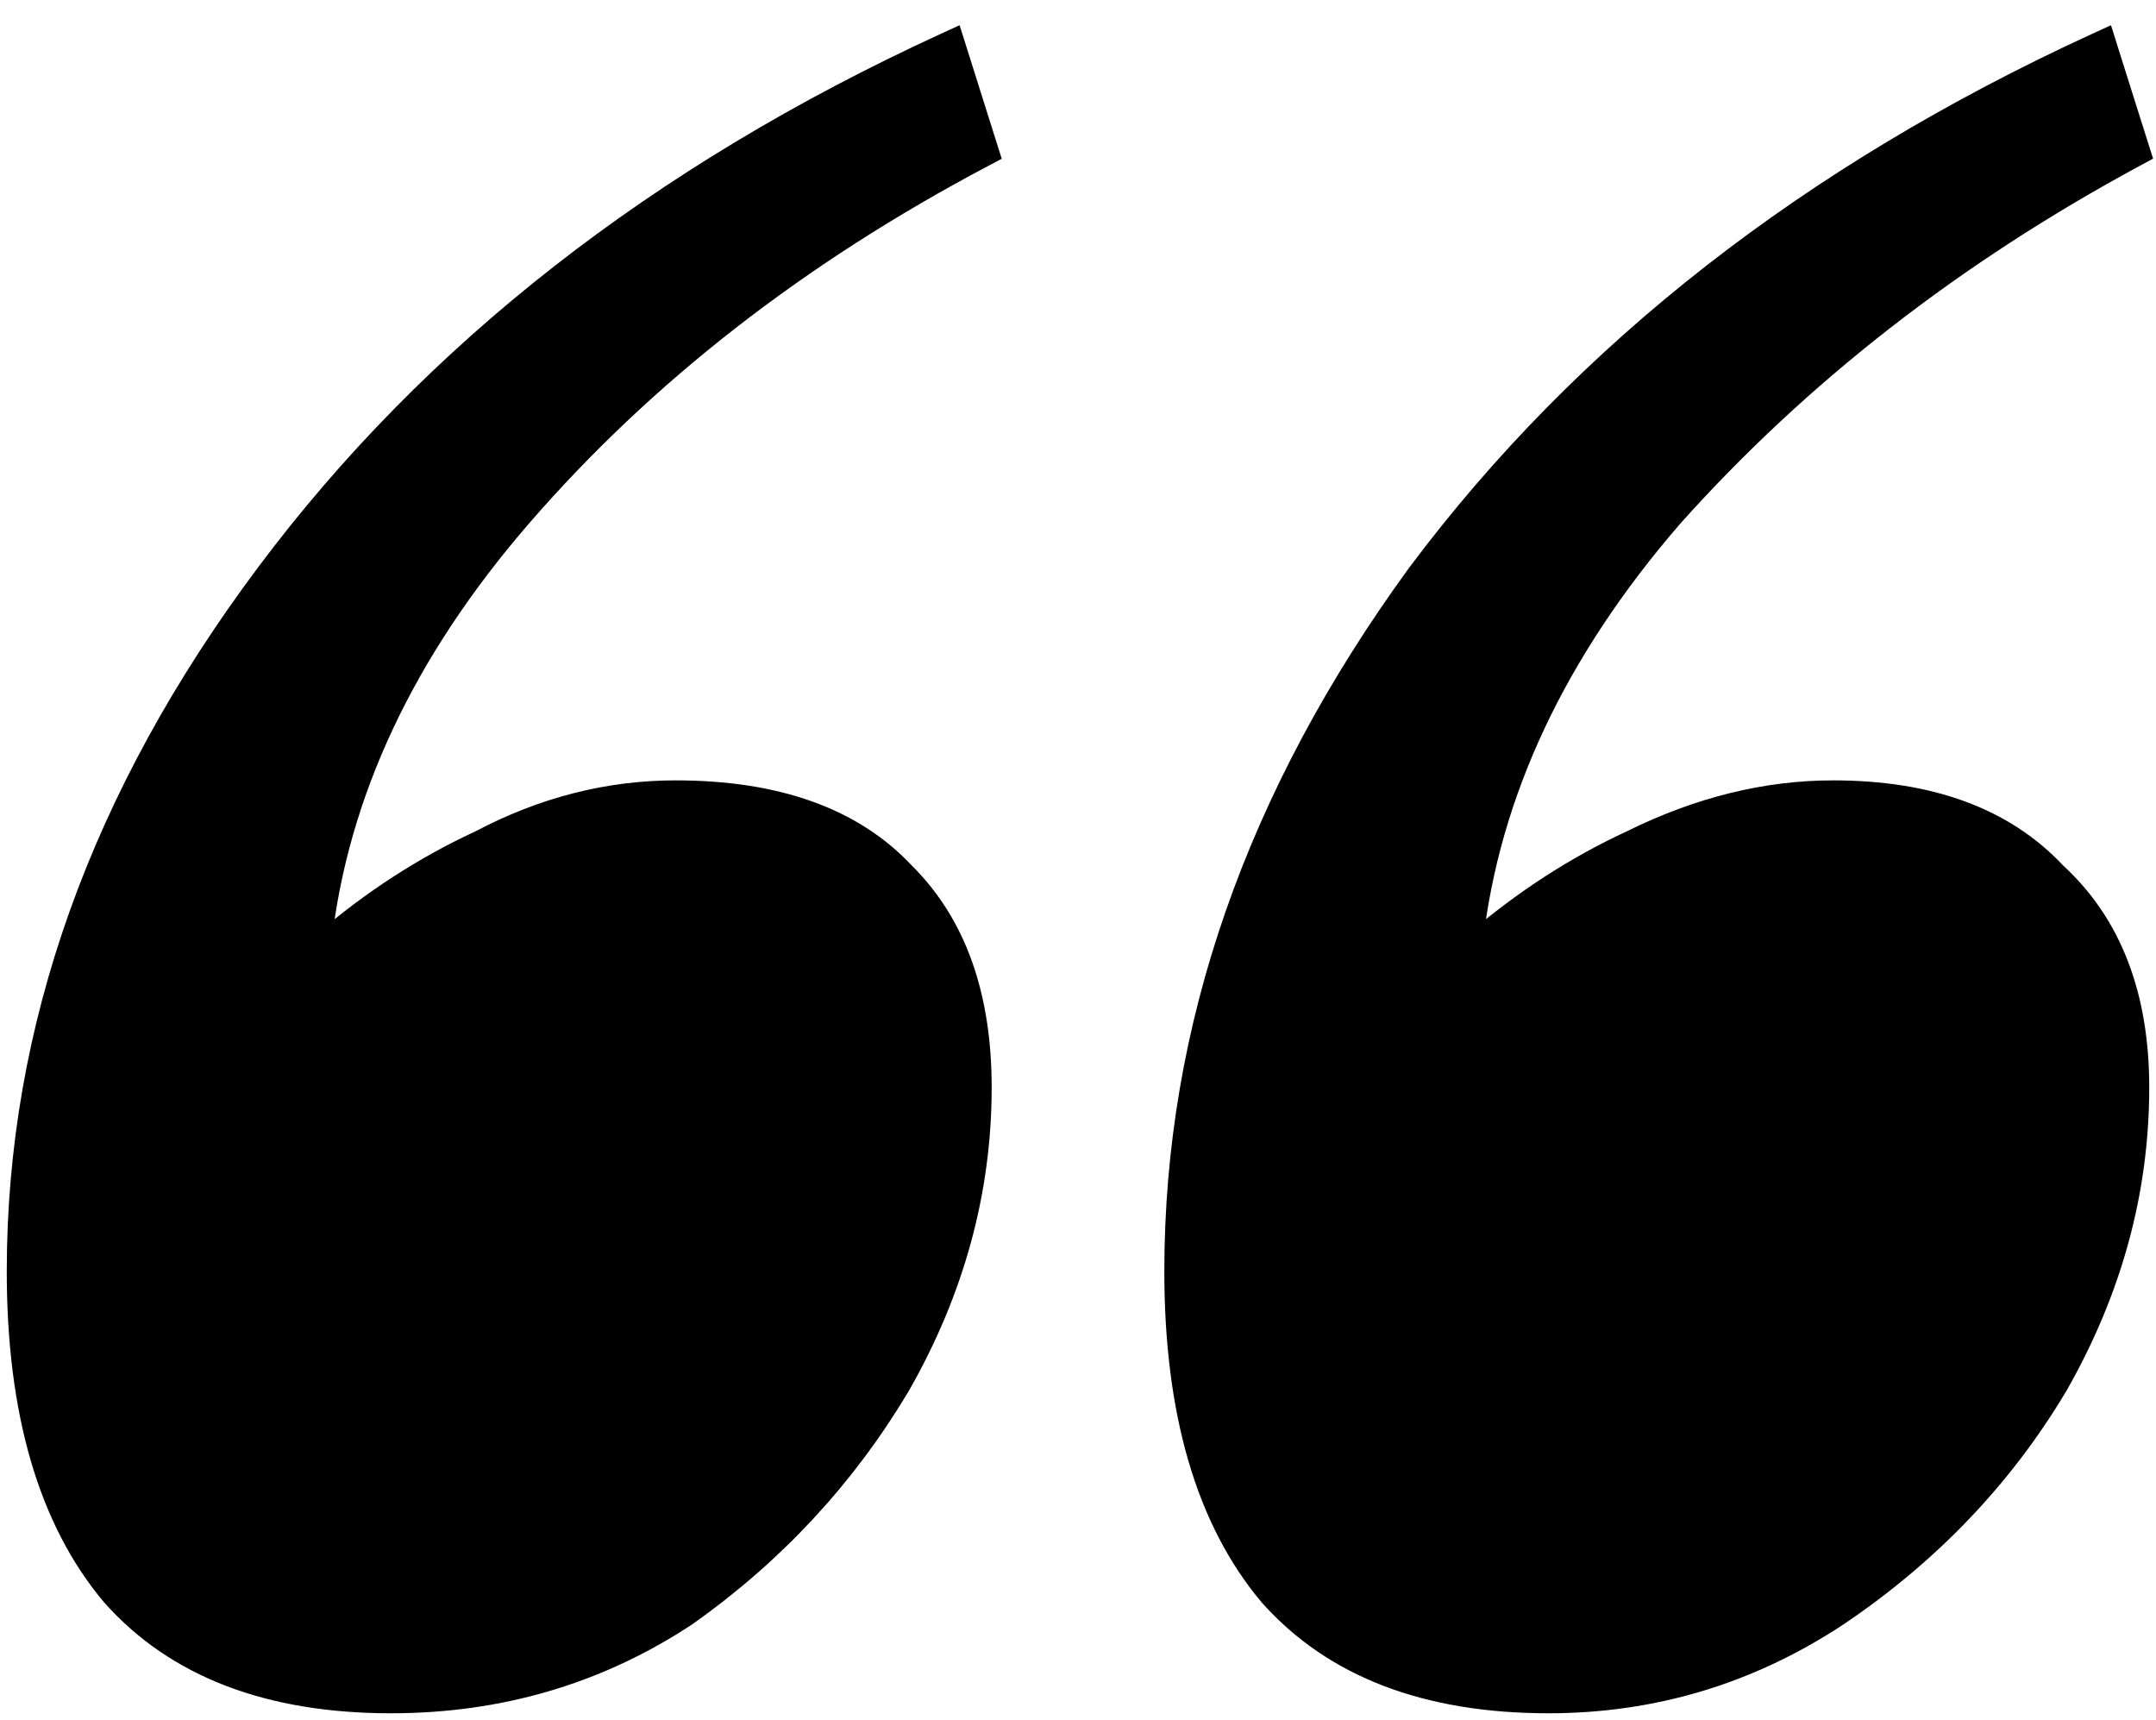 <svg width="84" height="67" viewBox="0 0 84 67" fill="none" xmlns="http://www.w3.org/2000/svg">
<path d="M55.211 22.317L55.211 22.317L55.208 22.32C48.898 30.972 45.732 40.041 45.732 49.522C45.732 54.984 46.948 59.221 49.436 62.178L49.436 62.178L49.443 62.185C51.943 64.991 55.594 66.368 60.329 66.368C64.422 66.368 68.19 65.233 71.626 62.964L71.63 62.962C75.21 60.545 78.062 57.561 80.181 54.01L80.181 54.01L80.185 54.004C82.305 50.29 83.368 46.406 83.368 42.358C83.368 38.785 82.301 35.972 80.124 33.977C78.106 31.819 75.184 30.766 71.424 30.766C68.79 30.766 66.163 31.418 63.547 32.712C61.37 33.719 59.323 35.044 57.408 36.687C58.065 30.908 60.649 25.398 65.188 20.154C70.142 14.617 76.136 9.947 83.175 6.145L83.443 6L83.351 5.71L82.145 1.889L82.02 1.491L81.64 1.665C70.498 6.782 61.684 13.664 55.211 22.317ZM37.287 1.889L37.161 1.491L36.782 1.665C25.639 6.782 16.825 13.664 10.352 22.317C3.88 30.968 0.632 40.039 0.632 49.522C0.632 54.984 1.848 59.221 4.336 62.178L4.336 62.178L4.343 62.185C6.843 64.991 10.494 66.368 15.229 66.368C19.479 66.368 23.329 65.234 26.768 62.964L26.768 62.964L26.777 62.958C30.195 60.54 32.964 57.557 35.081 54.01L35.081 54.01L35.085 54.004C37.205 50.29 38.268 46.406 38.268 42.358C38.268 38.79 37.285 35.98 35.27 33.982C33.249 31.817 30.243 30.766 26.323 30.766C23.691 30.766 21.142 31.418 18.684 32.715C16.508 33.721 14.463 35.046 12.55 36.687C13.206 30.907 15.791 25.397 20.331 20.151C25.122 14.618 31.114 9.949 38.313 6.147L38.585 6.003L38.492 5.71L37.287 1.889Z" fill="#FBF0D1" stroke="#F2DEA7" style="fill:#FBF0D1;fill:color(display-p3 0.984 0.941 0.82);fill-opacity:1;stroke:#F2DEA7;stroke:color(display-p3 0.949 0.871 0.655);stroke-opacity:1;" stroke-width="0.737"/>
</svg>
